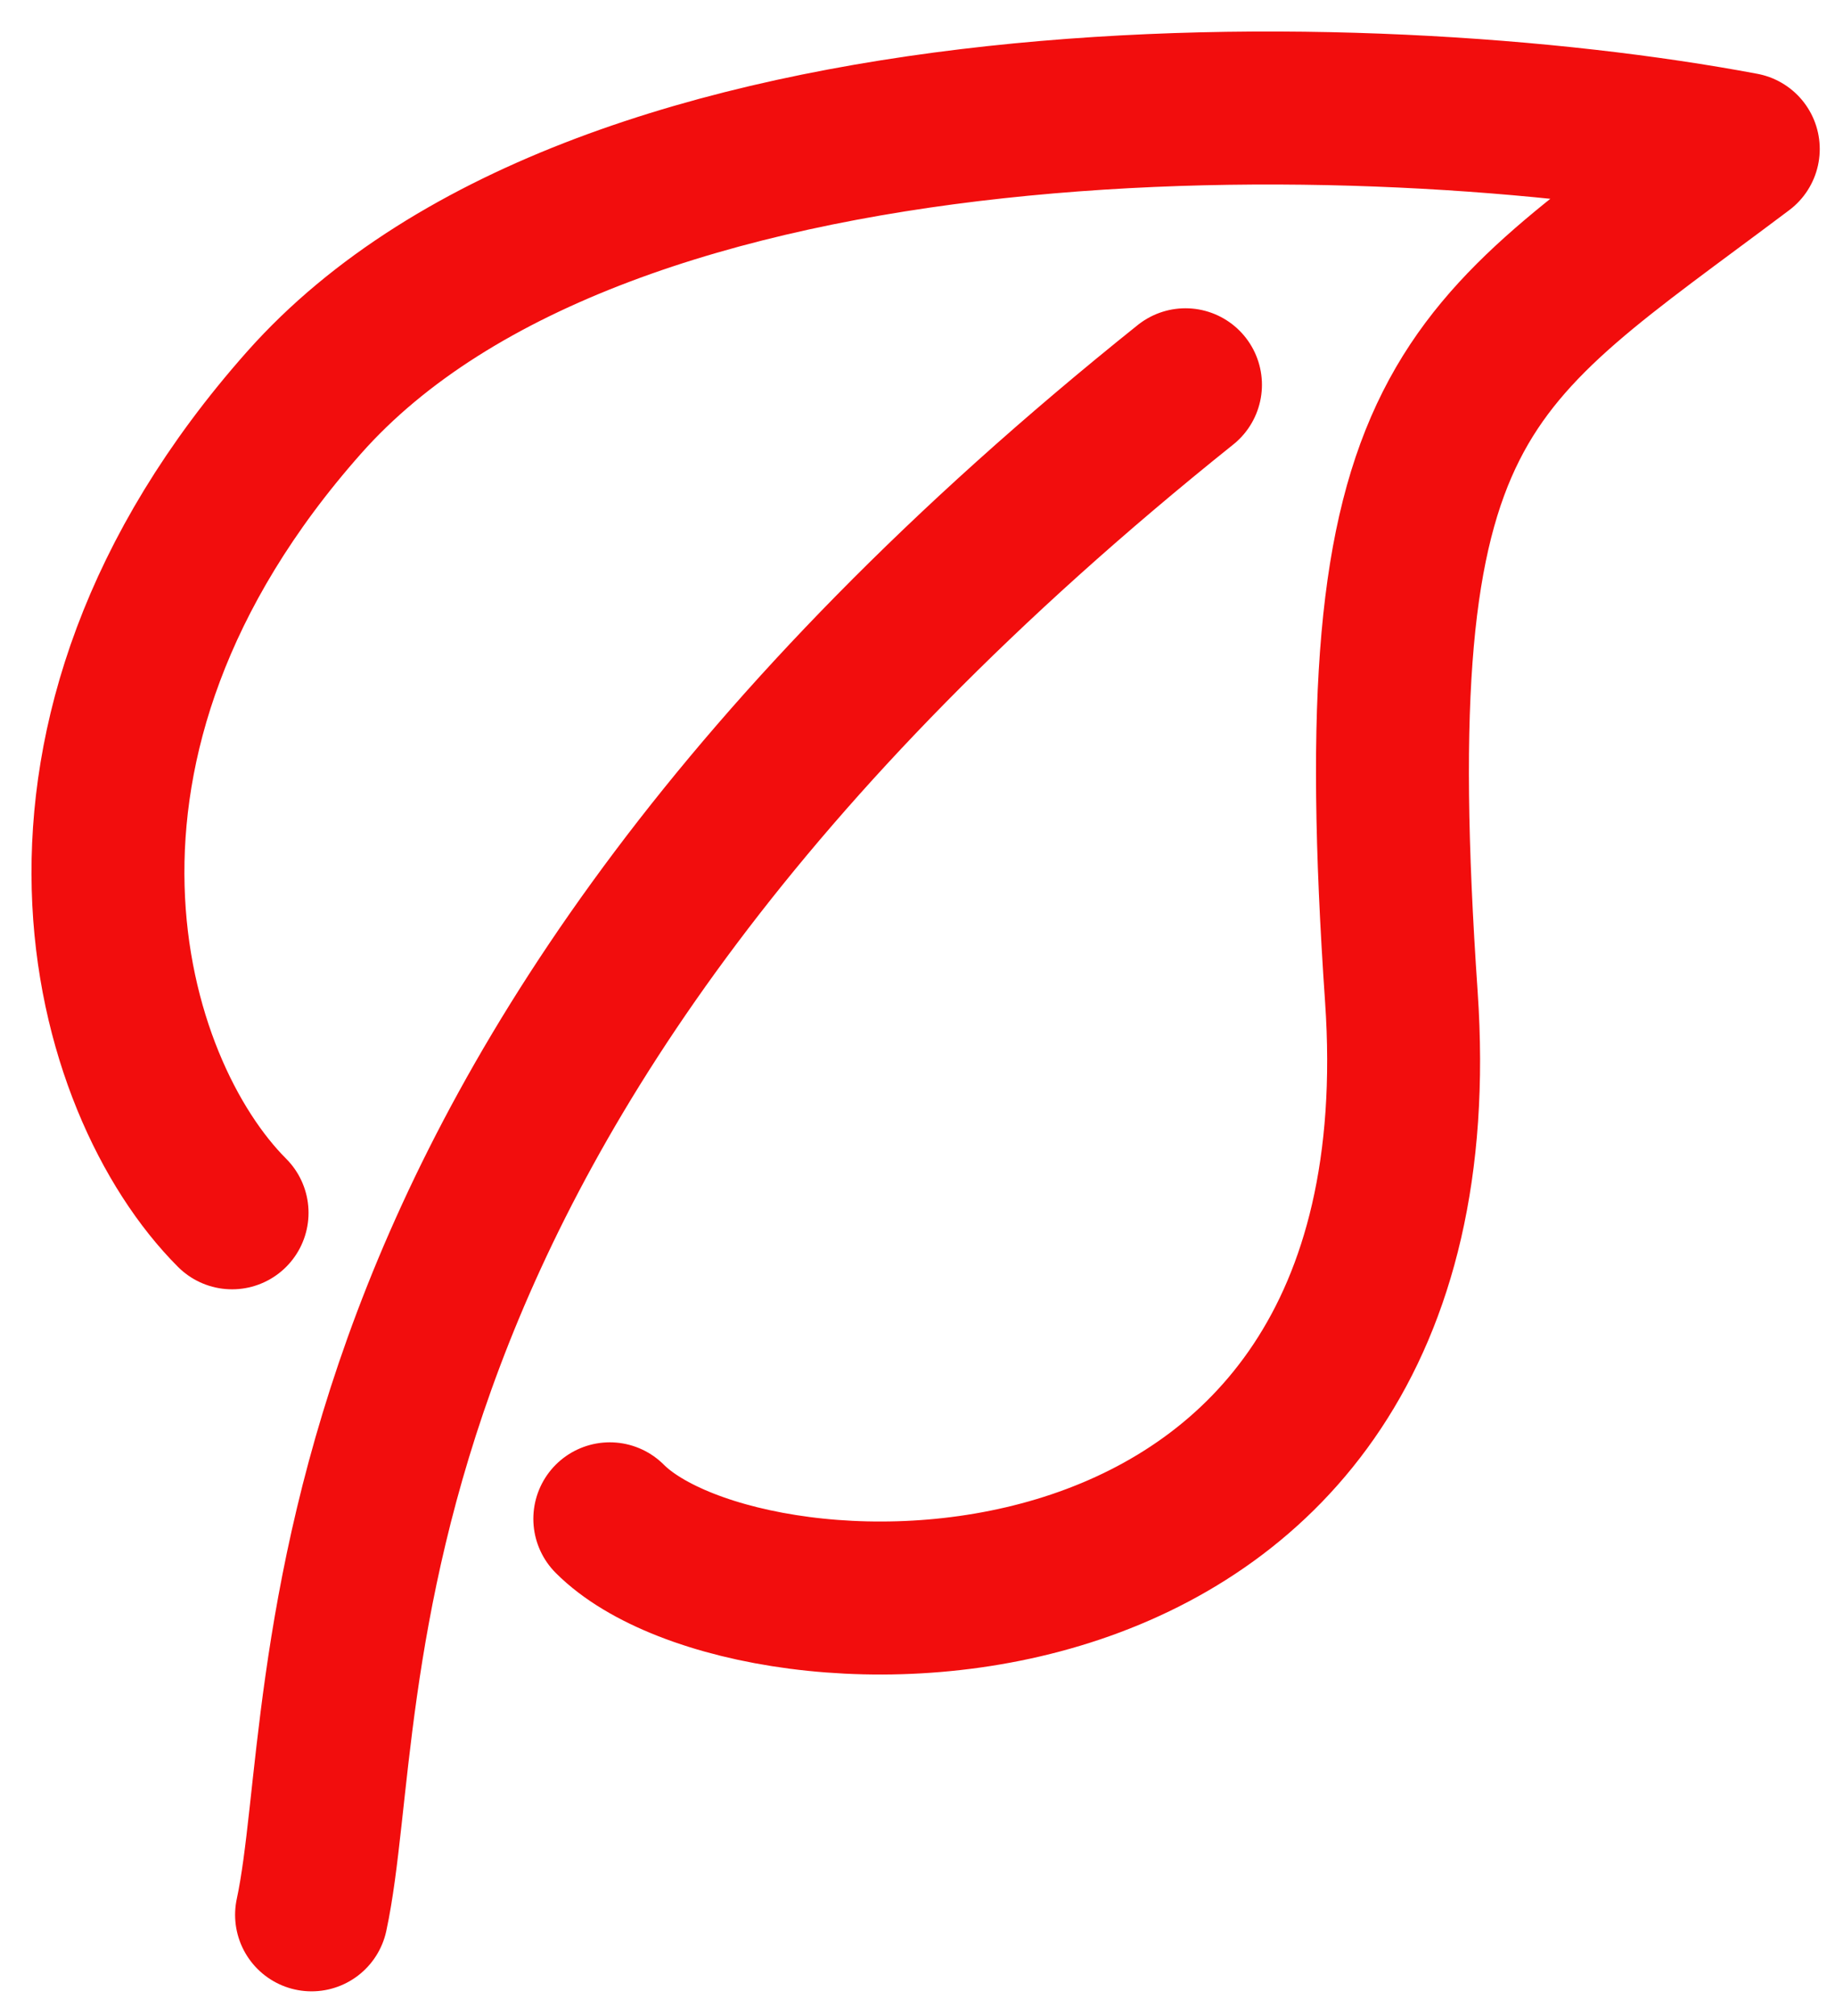 <svg width="51" height="56" viewBox="0 0 51 56" fill="none" xmlns="http://www.w3.org/2000/svg">
<path d="M6.45 33.688C2.949 30.186 0.1 20.602 8.449 11.185C16.798 1.768 38.015 2.175 48.451 4.139C40.624 10.022 37.794 10.914 38.948 27.688C40.253 46.653 20.862 46.111 16.948 42.188M8.659 53.188C9.951 47.188 7.948 30.688 32.948 10.688" stroke="#F20D0D" stroke-width="4.25" stroke-linecap="round" stroke-linejoin="round"/>
</svg>
